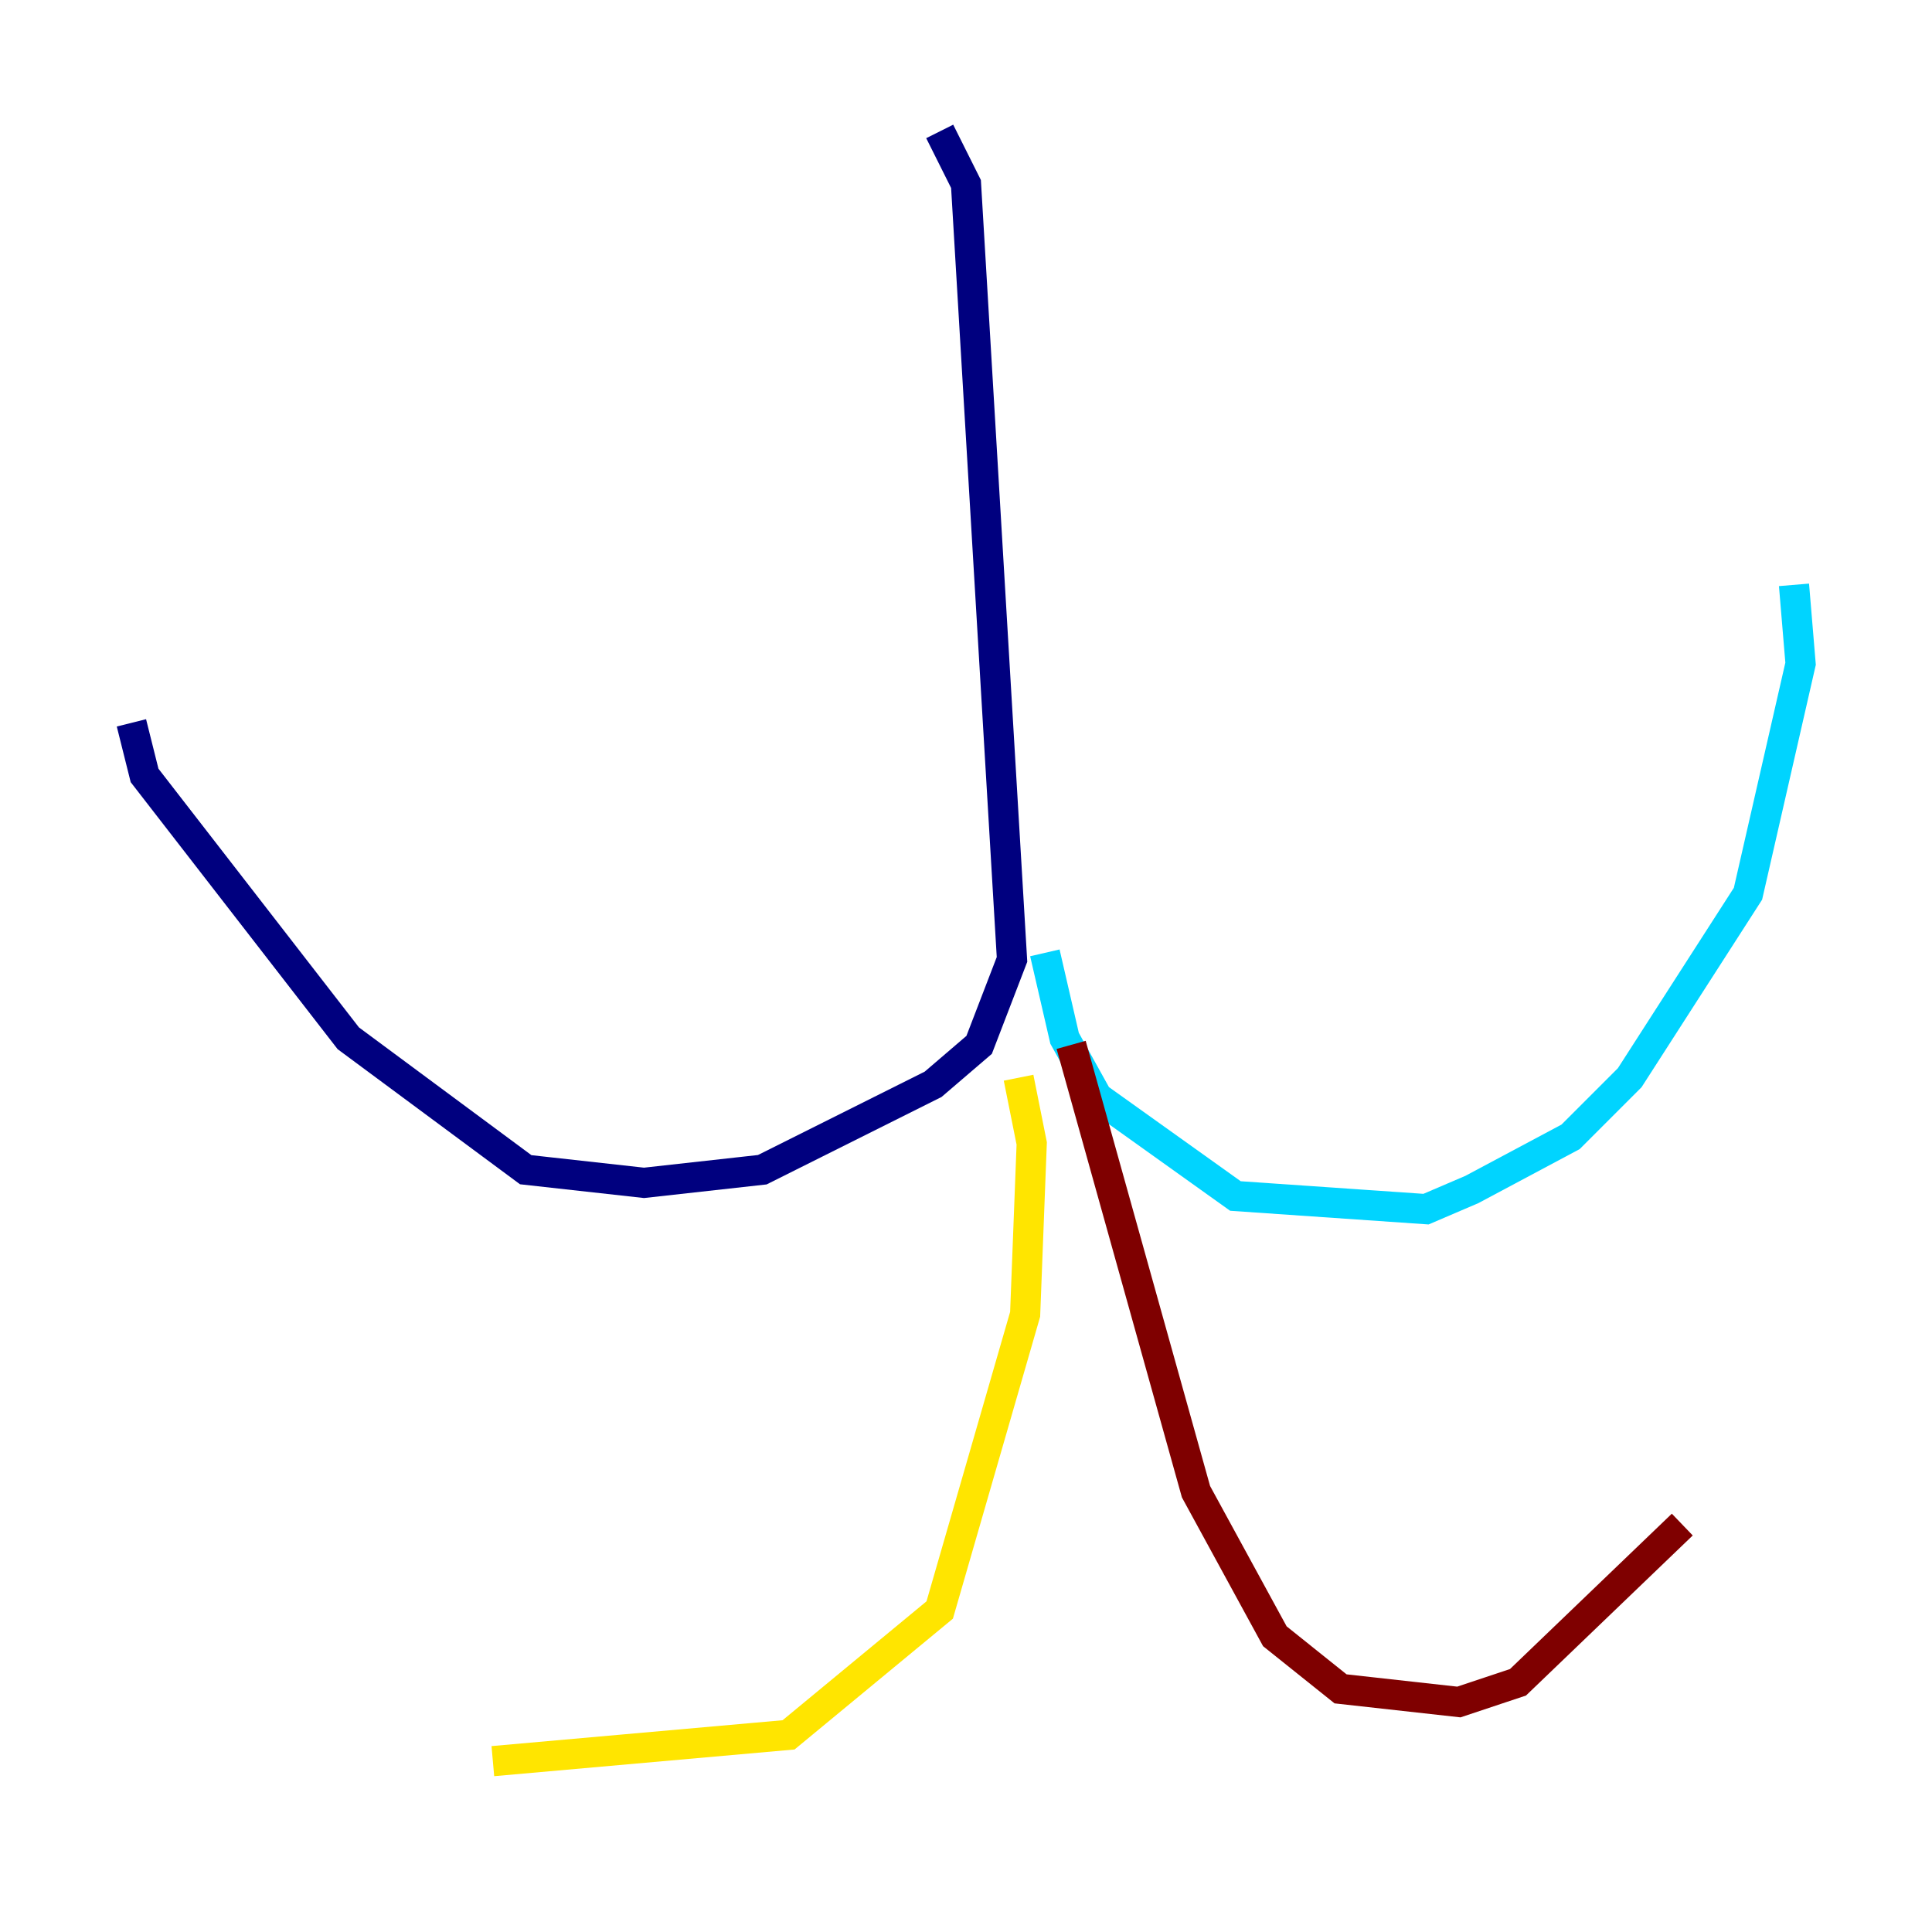 <?xml version="1.0" encoding="utf-8" ?>
<svg baseProfile="tiny" height="128" version="1.2" viewBox="0,0,128,128" width="128" xmlns="http://www.w3.org/2000/svg" xmlns:ev="http://www.w3.org/2001/xml-events" xmlns:xlink="http://www.w3.org/1999/xlink"><defs /><polyline fill="none" points="62.258,8.707 64.0,12.191 67.048,63.565 64.871,69.225 61.823,71.837 50.503,77.497 42.667,78.367 34.83,77.497 23.075,68.789 9.578,51.374 8.707,47.891" stroke="#00007f" stroke-width="2" /><polyline fill="none" points="69.225,63.129 70.531,68.789 72.707,72.707 81.85,79.238 94.476,80.109 97.524,78.803 104.054,75.32 107.973,71.401 115.809,59.211 119.293,43.973 118.857,38.748" stroke="#00d4ff" stroke-width="2" /><polyline fill="none" points="67.483,71.401 68.354,75.755 67.918,87.075 62.258,106.667 52.245,114.939 32.653,116.68" stroke="#ffe500" stroke-width="2" /><polyline fill="none" points="70.966,69.225 79.238,98.83 84.463,108.408 88.816,111.891 96.653,112.762 100.571,111.456 111.456,101.007" stroke="#7f0000" stroke-width="2" /></svg>